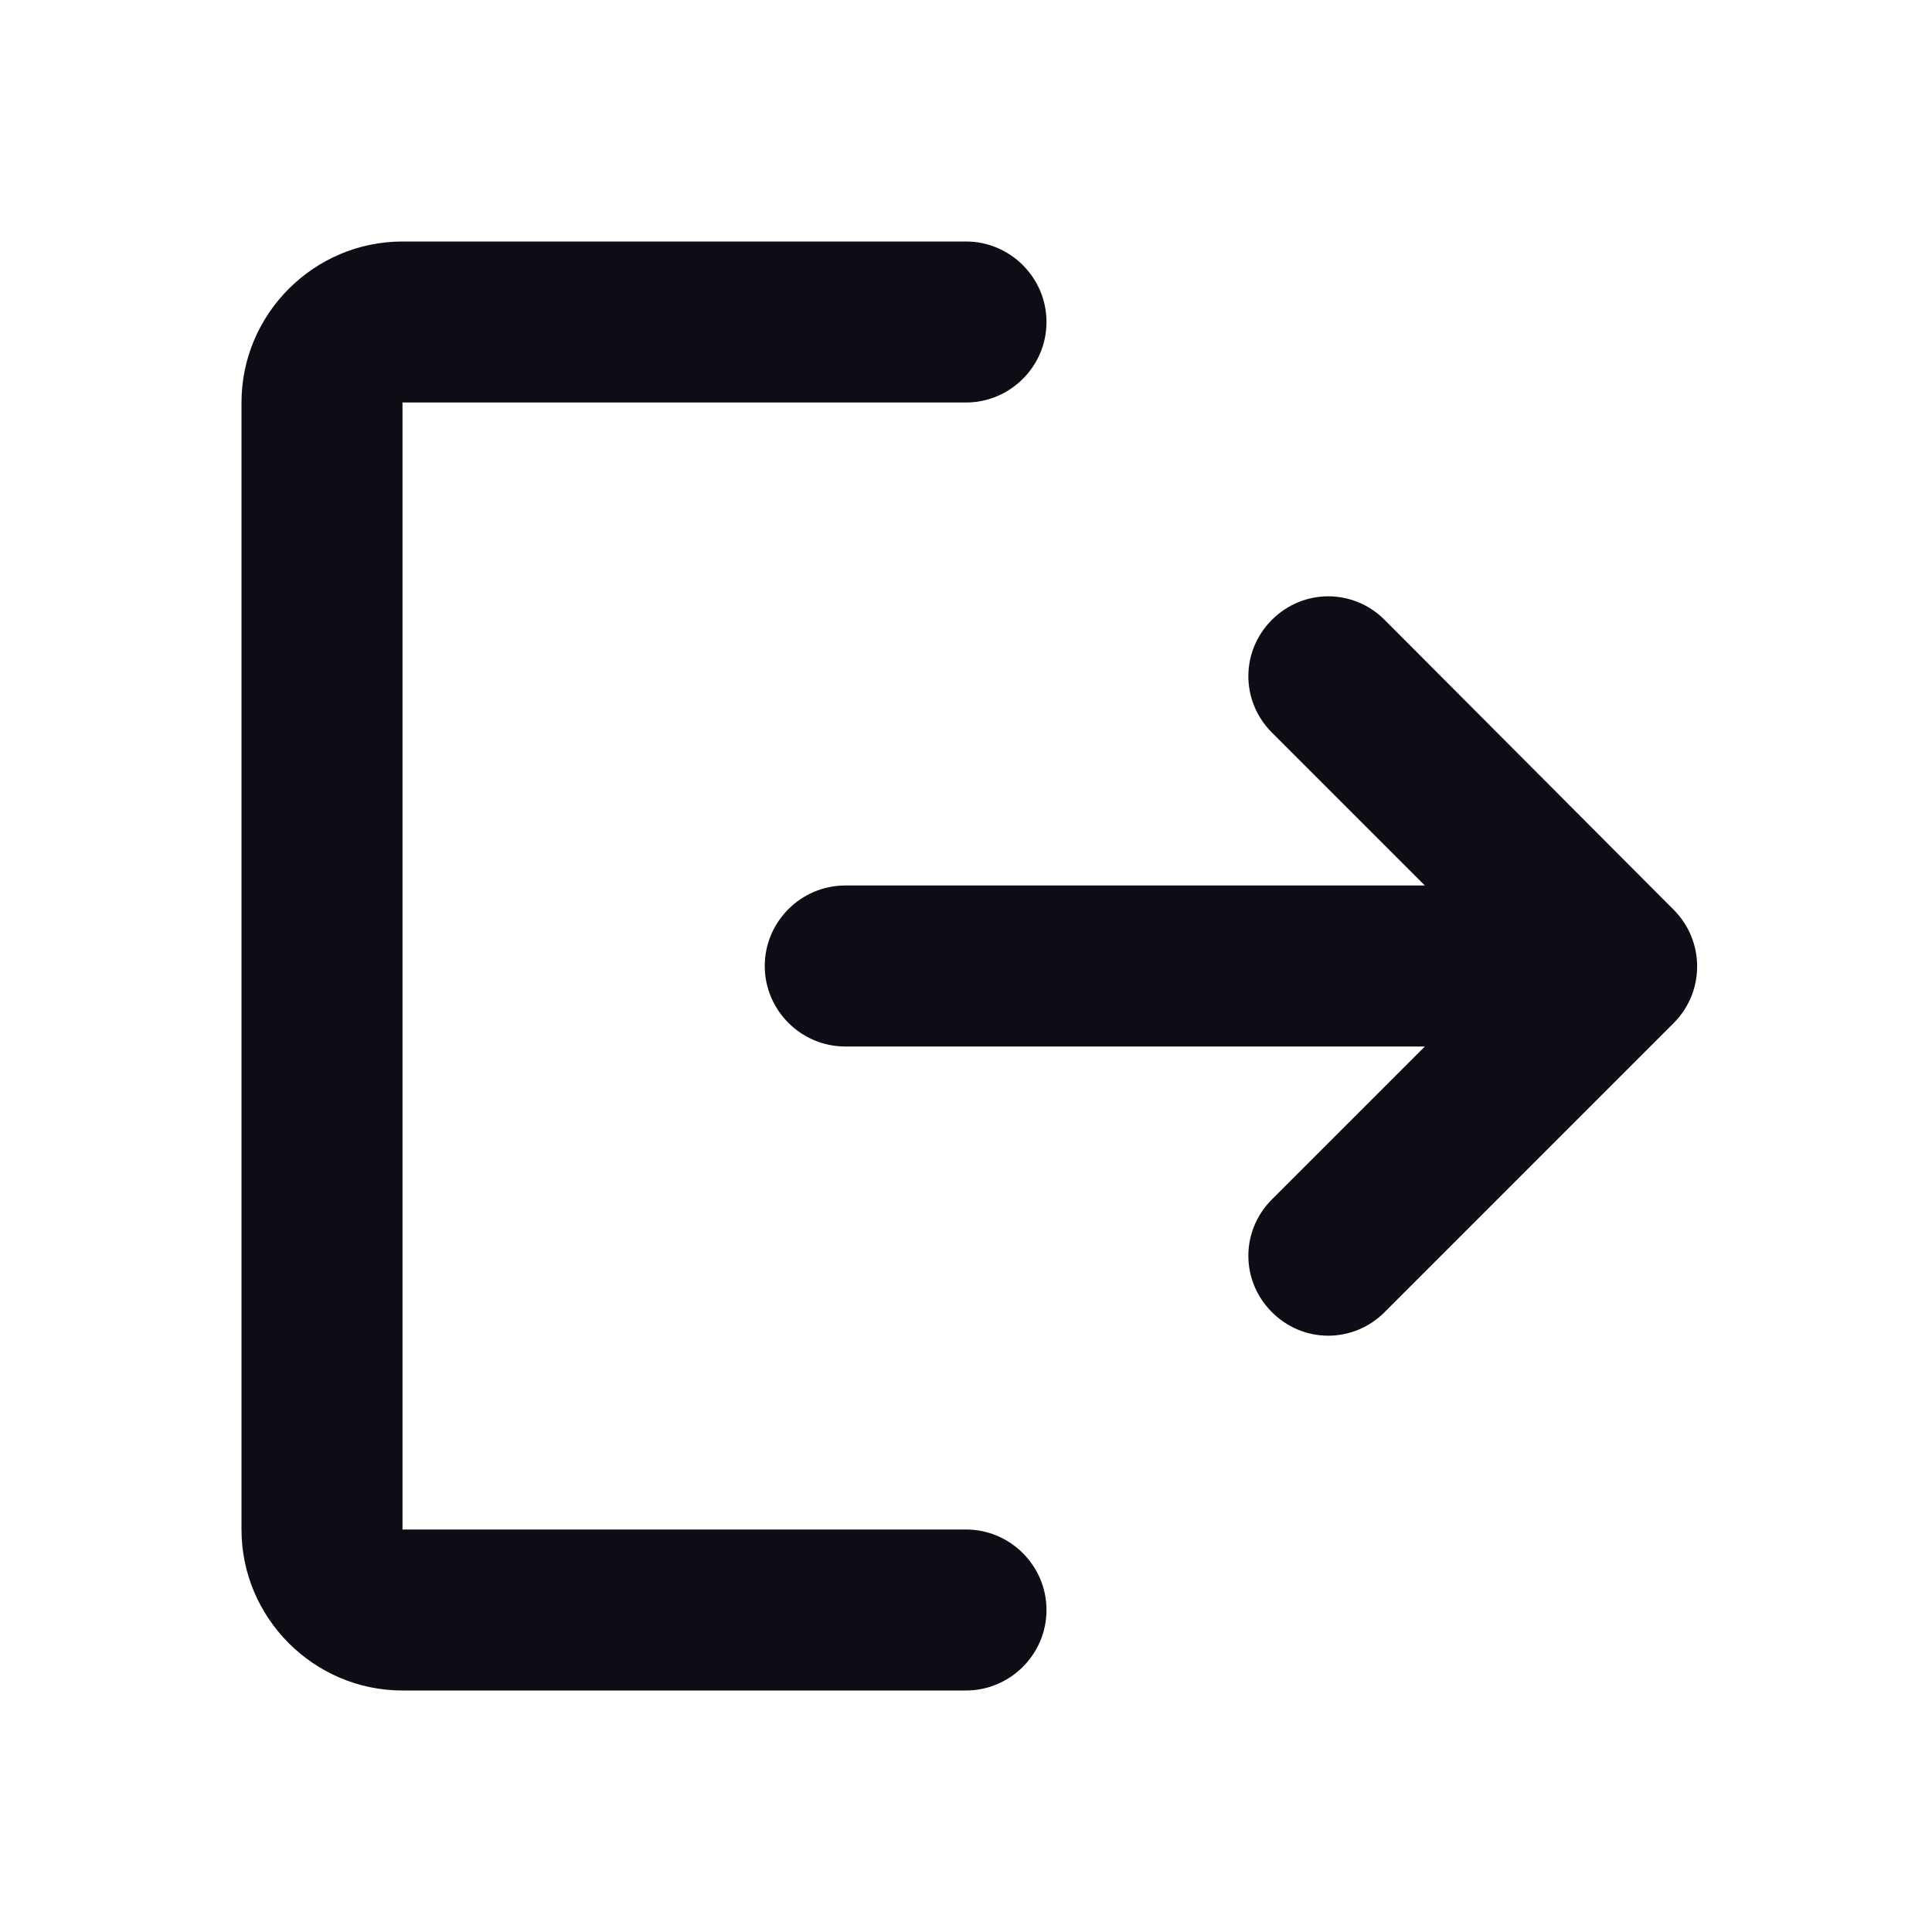 <svg width="24" height="24" viewBox="0 0 24 24" fill="none" xmlns="http://www.w3.org/2000/svg">
  <path
    d="M12 19H5V5H12C12.55 5 13 4.55 13 4C13 3.45 12.55 3 12 3H5C3.9 3 3 3.9 3 5V19C3 20.1 3.9 21 5 21H12C12.55 21 13 20.55 13 20C13 19.45 12.55 19 12 19Z"
    fill="#0D0D15"
  />
  <path
    d="M15.8 9.1C15.41 8.71 15.41 8.09 15.8 7.7C16.19 7.31 16.81 7.31 17.2 7.7L20.79 11.3C21.18 11.69 21.18 12.32 20.79 12.71L17.2 16.3C16.81 16.69 16.19 16.69 15.8 16.3C15.41 15.91 15.41 15.29 15.8 14.9L17.7 13H10.5C9.95 13 9.5 12.55 9.5 12C9.5 11.45 9.95 11 10.5 11H17.7L15.8 9.1Z"
    fill="#0D0D15"
  />
</svg>
